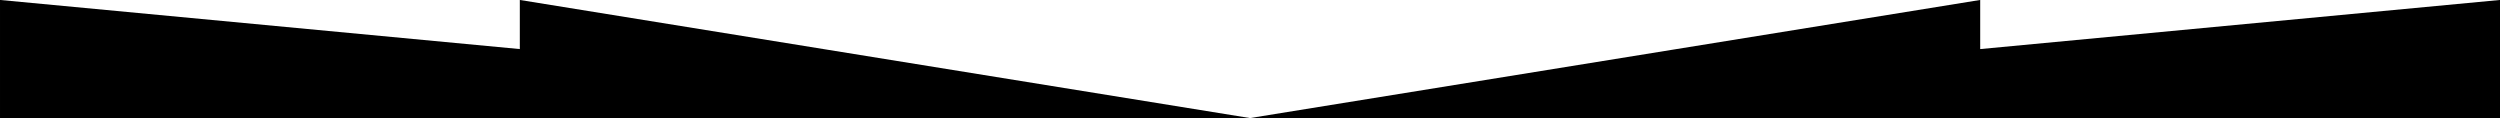 <?xml version="1.0" encoding="UTF-8" standalone="no"?>
<svg
   xmlns:dc="http://purl.org/dc/elements/1.1/"
   xmlns:cc="http://creativecommons.org/ns#"
   xmlns:rdf="http://www.w3.org/1999/02/22-rdf-syntax-ns#"
   xmlns:svg="http://www.w3.org/2000/svg"
   xmlns="http://www.w3.org/2000/svg"
   xmlns:sodipodi="http://sodipodi.sourceforge.net/DTD/sodipodi-0.dtd"
   xmlns:inkscape="http://www.inkscape.org/namespaces/inkscape"
   width="1200.279"
   height="56.687"
   viewBox="0 0 1200.279 56.687"
   id="svg2"
   version="1.1"
   inkscape:version="0.91 r13725"
   sodipodi:docname="shape.svg">
  <sodipodi:namedview
     pagecolor="#ffffff"
     bordercolor="#666666"
     borderopacity="1"
     objecttolerance="10"
     gridtolerance="10"
     guidetolerance="10"
     inkscape:pageopacity="0"
     inkscape:pageshadow="2"
     inkscape:window-width="1920"
     inkscape:window-height="1028"
     id="namedview9"
     showgrid="false"
     inkscape:zoom="0.31659304"
     inkscape:cx="31.586291"
     inkscape:cy="28.3435"
     inkscape:window-x="-8"
     inkscape:window-y="-8"
     inkscape:window-maximized="1"
     inkscape:current-layer="svg2" />
  <defs
     id="defs4">
    <style
       id="style6">
      .cls-1 {
        fill: #fff;
        fill-rule: evenodd;
      }
    </style>
  </defs>
  <path
     style="stroke:#ffff00;stroke-opacity:0"
     d="M 0.002 -0.02 L 0.002 56.682 L 249.57 56.682 L 600.145 56.682 L 249.57 -0.02 L 249.57 23.559 L 0.002 -0.02 z M 600.145 56.682 L 950.719 56.682 L 1200.289 56.682 L 1200.289 -0.02 L 950.719 23.561 L 950.719 -0.02 L 600.145 56.682 z "
     id="Shape_1_copy_3" />
</svg>
